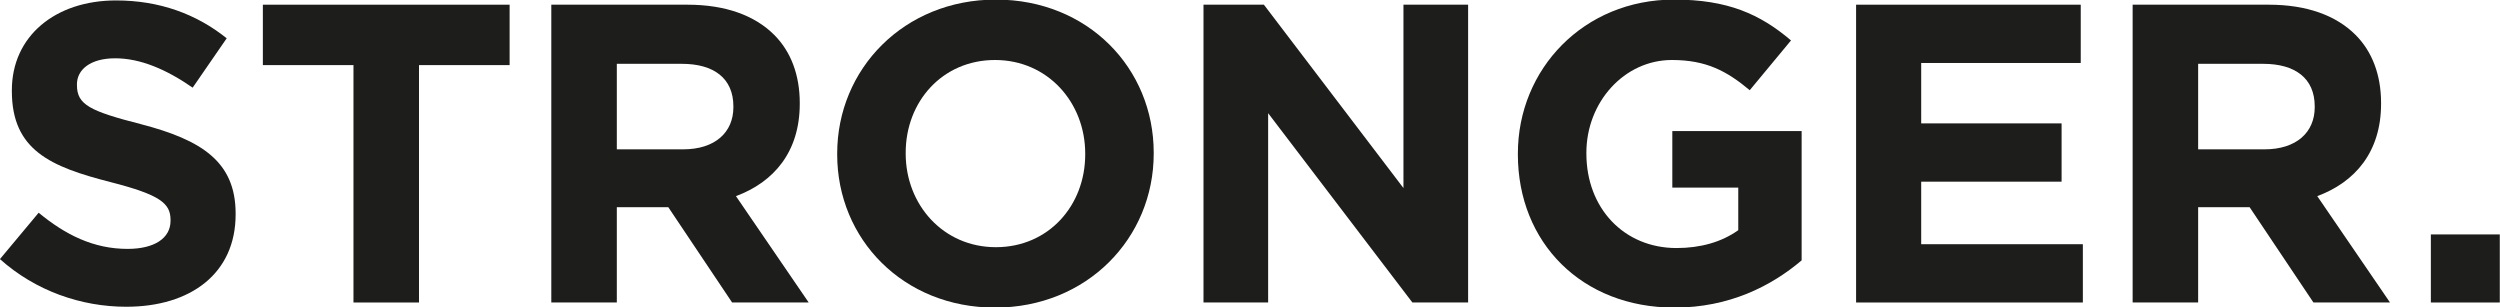 <?xml version="1.0" encoding="UTF-8" standalone="no"?>
<!DOCTYPE svg PUBLIC "-//W3C//DTD SVG 1.1//EN" "http://www.w3.org/Graphics/SVG/1.1/DTD/svg11.dtd">
<svg width="100%" height="100%" viewBox="0 0 1180 145" version="1.1" xmlns="http://www.w3.org/2000/svg" xmlns:xlink="http://www.w3.org/1999/xlink" xml:space="preserve" style="fill-rule:evenodd;clip-rule:evenodd;stroke-linejoin:round;stroke-miterlimit:1.414;">
    <g transform="matrix(0.999,0,0,0.999,-405.821,0.068)">
        <g transform="matrix(1,0,0,1,0,-439.201)">
            <path d="M406.2,561.551L424.491,539.641C437.155,550.093 450.421,556.727 466.501,556.727C479.164,556.727 486.803,551.701 486.803,543.46L486.803,543.058C486.803,535.219 481.978,531.199 458.461,525.169C430.119,517.933 411.828,510.093 411.828,482.154L411.828,481.752C411.828,456.224 432.33,439.34 461.074,439.34C481.576,439.34 499.064,445.772 513.335,457.229L497.255,480.546C484.792,471.903 472.531,466.676 460.672,466.676C448.813,466.676 442.581,472.104 442.581,478.938L442.581,479.34C442.581,488.586 448.612,491.601 472.933,497.832C501.476,505.269 517.556,515.521 517.556,540.043L517.556,540.445C517.556,568.385 496.25,584.063 465.898,584.063C444.592,584.063 423.084,576.626 406.2,561.551" style="fill:rgb(29,29,27);fill-rule:nonzero;"/>
        </g>
        <g transform="matrix(1,0,0,1,0,-439.201)">
            <path d="M573.236,469.893L530.422,469.893L530.422,441.351L647.005,441.351L647.005,469.893L604.191,469.893L604.191,582.053L573.236,582.053L573.236,469.893Z" style="fill:rgb(29,29,27);fill-rule:nonzero;"/>
        </g>
        <g transform="matrix(1,0,0,1,0,-439.201)">
            <path d="M729.015,509.691C744.09,509.691 752.733,501.651 752.733,489.792L752.733,489.389C752.733,476.123 743.487,469.289 728.412,469.289L697.658,469.289L697.658,509.691L729.015,509.691ZM666.703,441.35L731.025,441.35C748.914,441.35 762.784,446.375 772.03,455.621C779.869,463.46 784.09,474.515 784.09,487.781L784.09,488.184C784.09,510.897 771.828,525.168 753.939,531.801L788.311,582.052L752.13,582.052L721.98,537.027L697.658,537.027L697.658,582.052L666.703,582.052L666.703,441.35Z" style="fill:rgb(29,29,27);fill-rule:nonzero;"/>
        </g>
        <g transform="matrix(1,0,0,1,0,-439.201)">
            <path d="M918.963,512.104L918.963,511.702C918.963,487.582 901.275,467.481 876.35,467.481C851.426,467.481 834.139,487.179 834.139,511.3L834.139,511.702C834.139,535.822 851.828,555.922 876.753,555.922C901.677,555.922 918.963,536.224 918.963,512.104M801.778,512.104L801.778,511.702C801.778,471.702 833.336,438.938 876.753,438.938C920.169,438.938 951.325,471.3 951.325,511.3L951.325,511.702C951.325,551.702 919.767,584.465 876.35,584.465C832.934,584.465 801.778,552.104 801.778,512.104" style="fill:rgb(29,29,27);fill-rule:nonzero;"/>
        </g>
        <g transform="matrix(1,0,0,1,0,-439.201)">
            <path d="M974.843,441.35L1003.38,441.35L1069.32,527.982L1069.32,441.35L1099.87,441.35L1099.87,582.053L1073.54,582.053L1005.39,492.606L1005.39,582.053L974.843,582.053L974.843,441.35Z" style="fill:rgb(29,29,27);fill-rule:nonzero;"/>
        </g>
        <g transform="matrix(1,0,0,1,0,-439.201)">
            <path d="M1123.38,512.104L1123.38,511.702C1123.38,471.702 1154.54,438.938 1197.15,438.938C1222.48,438.938 1237.76,445.772 1252.43,458.235L1232.93,481.752C1222.08,472.707 1212.43,467.481 1196.15,467.481C1173.64,467.481 1155.75,487.38 1155.75,511.3L1155.75,511.702C1155.75,537.43 1173.43,556.325 1198.36,556.325C1209.62,556.325 1219.67,553.51 1227.51,547.882L1227.51,527.782L1196.35,527.782L1196.35,501.049L1257.45,501.049L1257.45,562.154C1242.98,574.416 1223.08,584.465 1197.36,584.465C1153.54,584.465 1123.38,553.711 1123.38,512.104" style="fill:rgb(29,29,27);fill-rule:nonzero;"/>
        </g>
        <g transform="matrix(1,0,0,1,0,-439.201)">
            <path d="M1283.18,441.35L1389.32,441.35L1389.32,468.888L1313.94,468.888L1313.94,497.43L1380.27,497.43L1380.27,524.968L1313.94,524.968L1313.94,554.516L1390.32,554.516L1390.32,582.053L1283.18,582.053L1283.18,441.35Z" style="fill:rgb(29,29,27);fill-rule:nonzero;"/>
        </g>
        <g transform="matrix(1,0,0,1,0,-439.201)">
            <path d="M1476.15,509.691C1491.22,509.691 1499.87,501.651 1499.87,489.792L1499.87,489.389C1499.87,476.123 1490.62,469.289 1475.55,469.289L1444.79,469.289L1444.79,509.691L1476.15,509.691ZM1413.84,441.35L1478.16,441.35C1496.05,441.35 1509.92,446.375 1519.16,455.621C1527,463.46 1531.22,474.515 1531.22,487.781L1531.22,488.184C1531.22,510.897 1518.96,525.168 1501.07,531.801L1535.44,582.052L1499.26,582.052L1469.11,537.027L1444.79,537.027L1444.79,582.052L1413.84,582.052L1413.84,441.35Z" style="fill:rgb(29,29,27);fill-rule:nonzero;"/>
        </g>
        <g transform="matrix(1,0,0,1,0,-439.201)">
            <rect x="1554.74" y="549.893" width="32.563" height="32.16" style="fill:rgb(29,29,27);fill-rule:nonzero;"/>
        </g>
    </g>
</svg>
